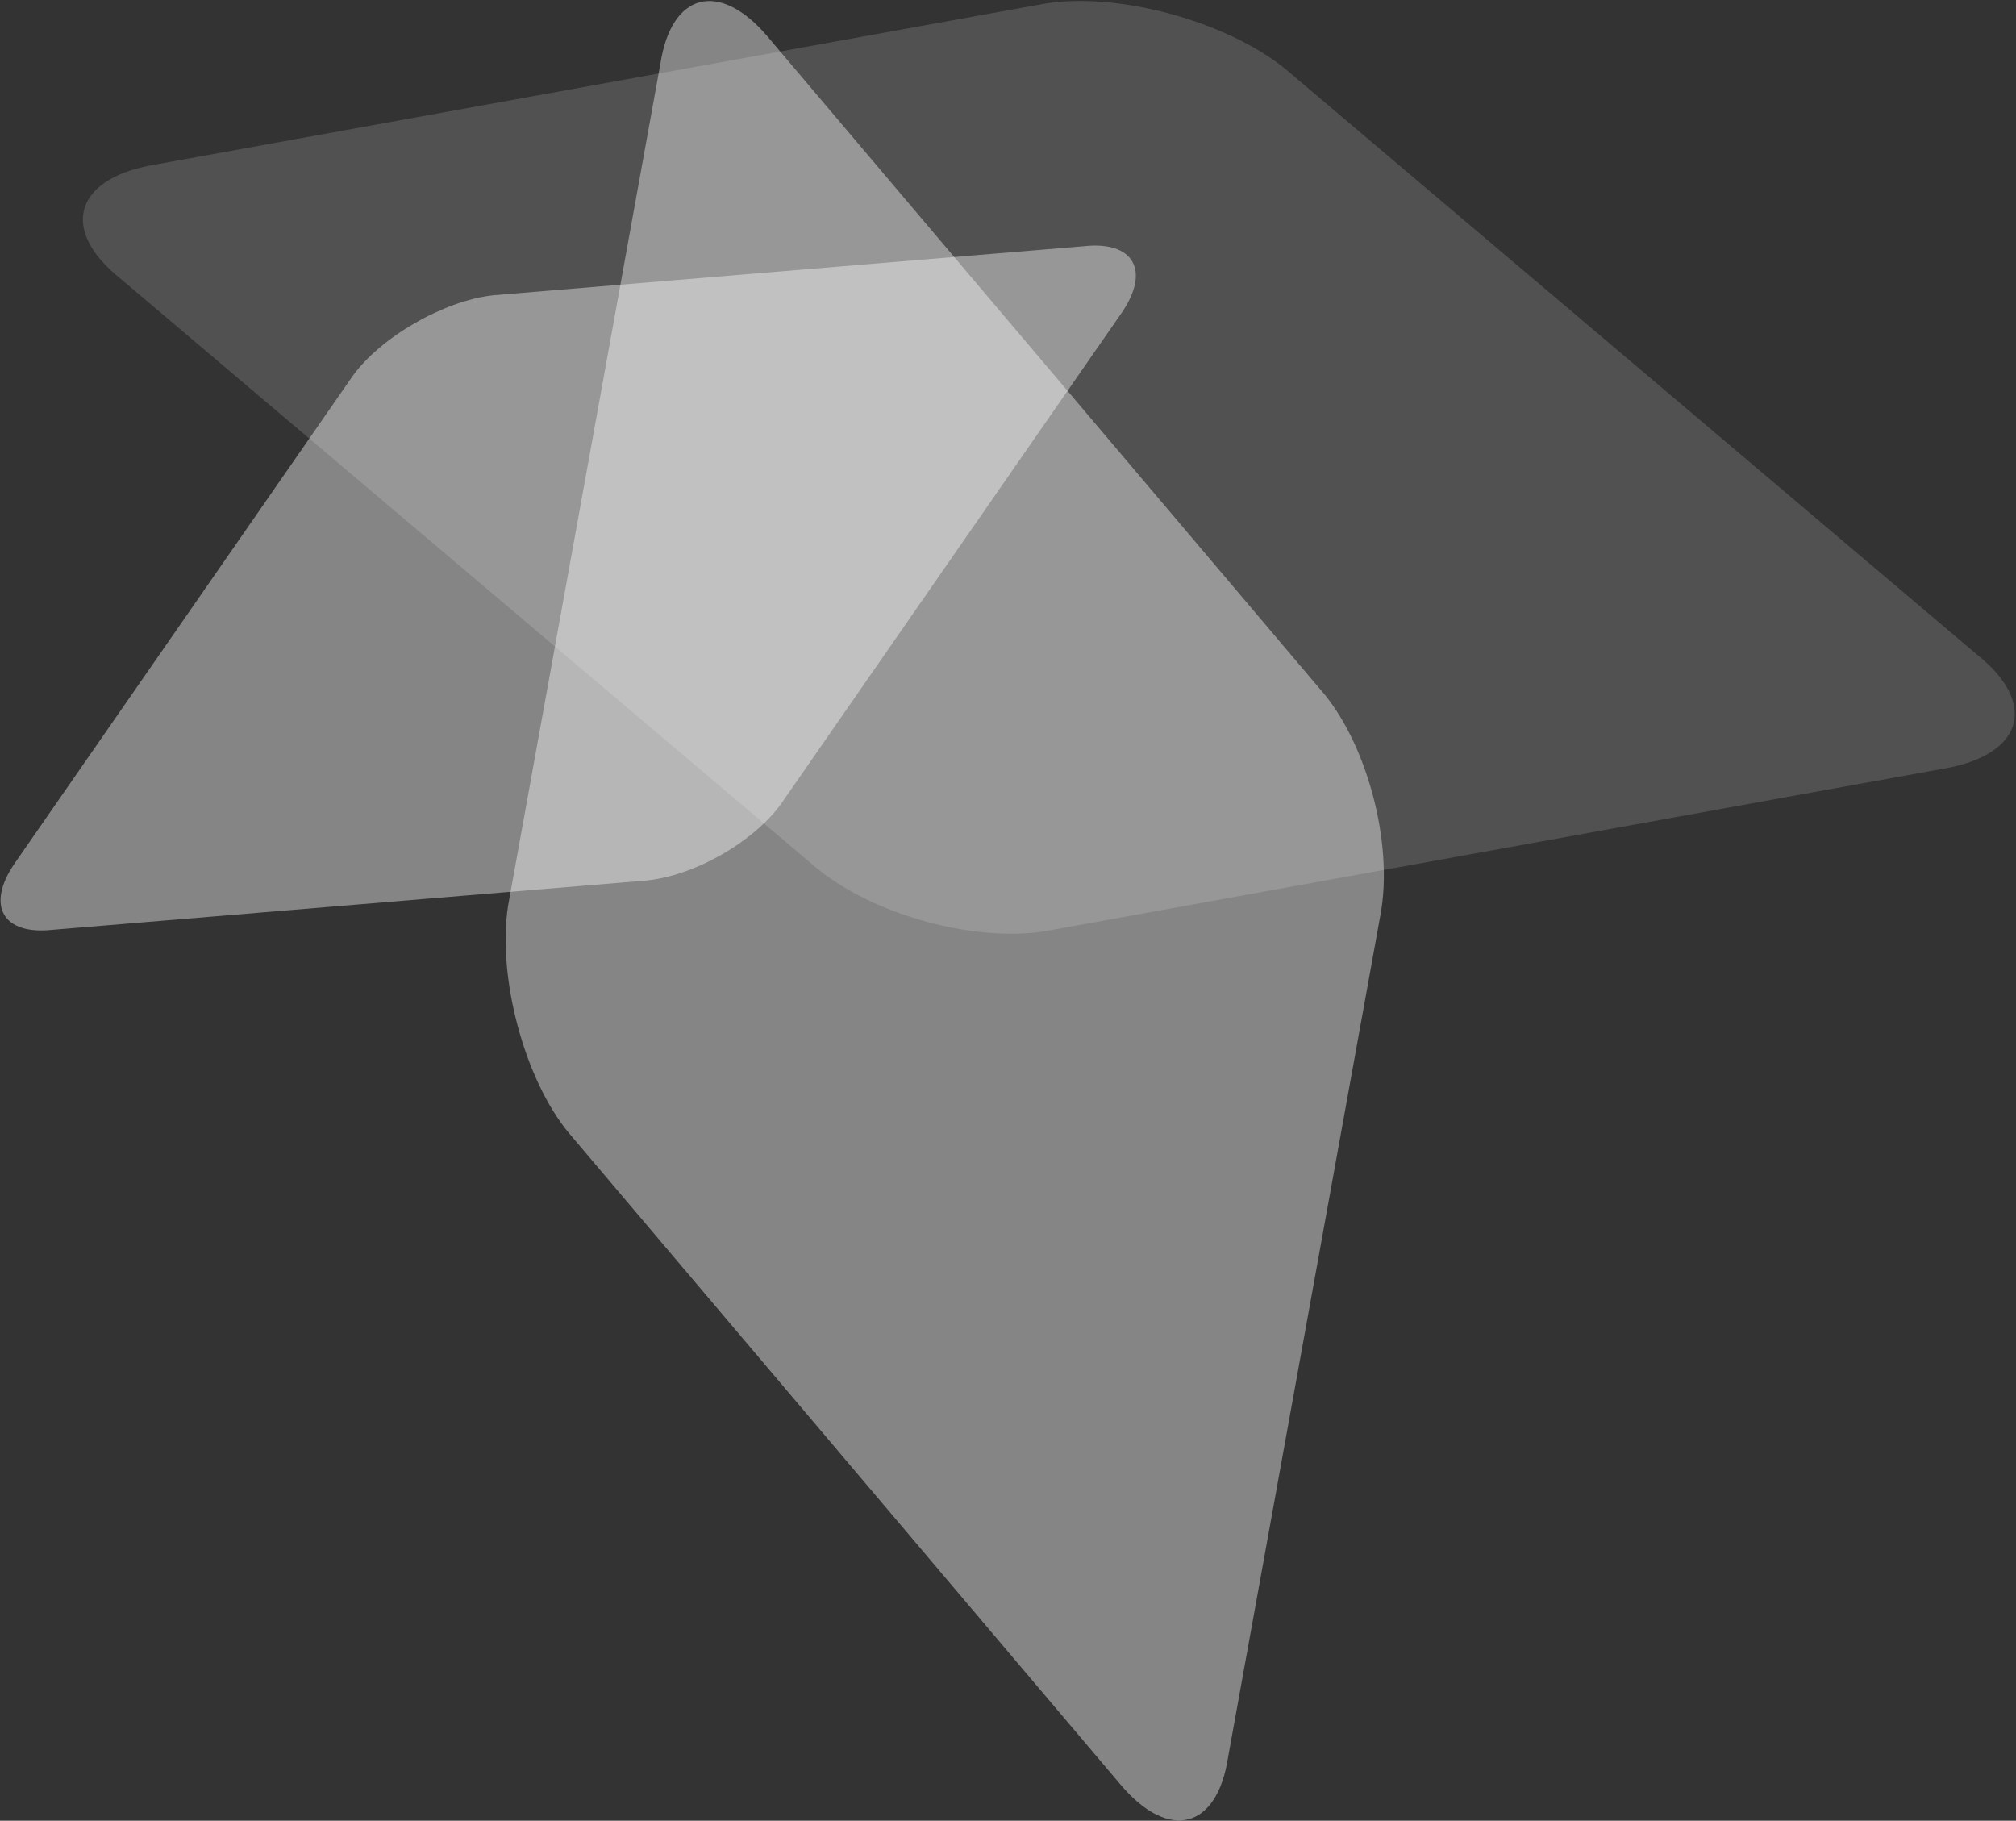 <svg width="2053" height="1854" viewBox="0 0 2053 1854" fill="none" xmlns="http://www.w3.org/2000/svg">
<rect x="0" y="0" width="2053" height="1854" fill="#333333" stroke="none"/>
<path opacity="0.2" fill-rule="evenodd" clip-rule="evenodd" d="M1062.94 3.873L153.058 168.476C75.334 183.304 61.559 234.715 122.266 283.394L827.942 880.884C887.839 932.587 998.534 962.248 1073.27 946.618L1983.14 782.016C2060.87 767.187 2074.64 715.776 2013.94 667.097L1308.26 69.608C1247.55 20.928 1136.86 -8.732 1062.94 3.873Z" fill="#CCCCCC"/>
<path opacity="0.4" fill-rule="evenodd" clip-rule="evenodd" d="M579.291 1153.67L1142.29 1818.61C1191.01 1875.04 1239.45 1862.06 1250.57 1789.59L1405.67 932.237C1419.65 859 1391.7 754.695 1343.73 701.074L780.736 36.135C732.017 -20.305 683.574 -7.325 672.452 65.149L517.351 922.503C506.228 994.977 534.177 1099.28 579.291 1153.67Z" fill="white"/>
<path opacity="0.4" fill-rule="evenodd" clip-rule="evenodd" d="M358.653 383.575L14.632 879.559C-14.401 922.281 2.971 952.371 53.465 946.819L655.009 896.88C706.525 893.098 771.313 855.692 798.595 813.981L1142.62 317.997C1171.65 275.275 1154.28 245.184 1103.78 250.736L502.239 300.676C451.746 306.228 386.957 343.634 358.653 383.575Z" fill="white"/>
</svg>
